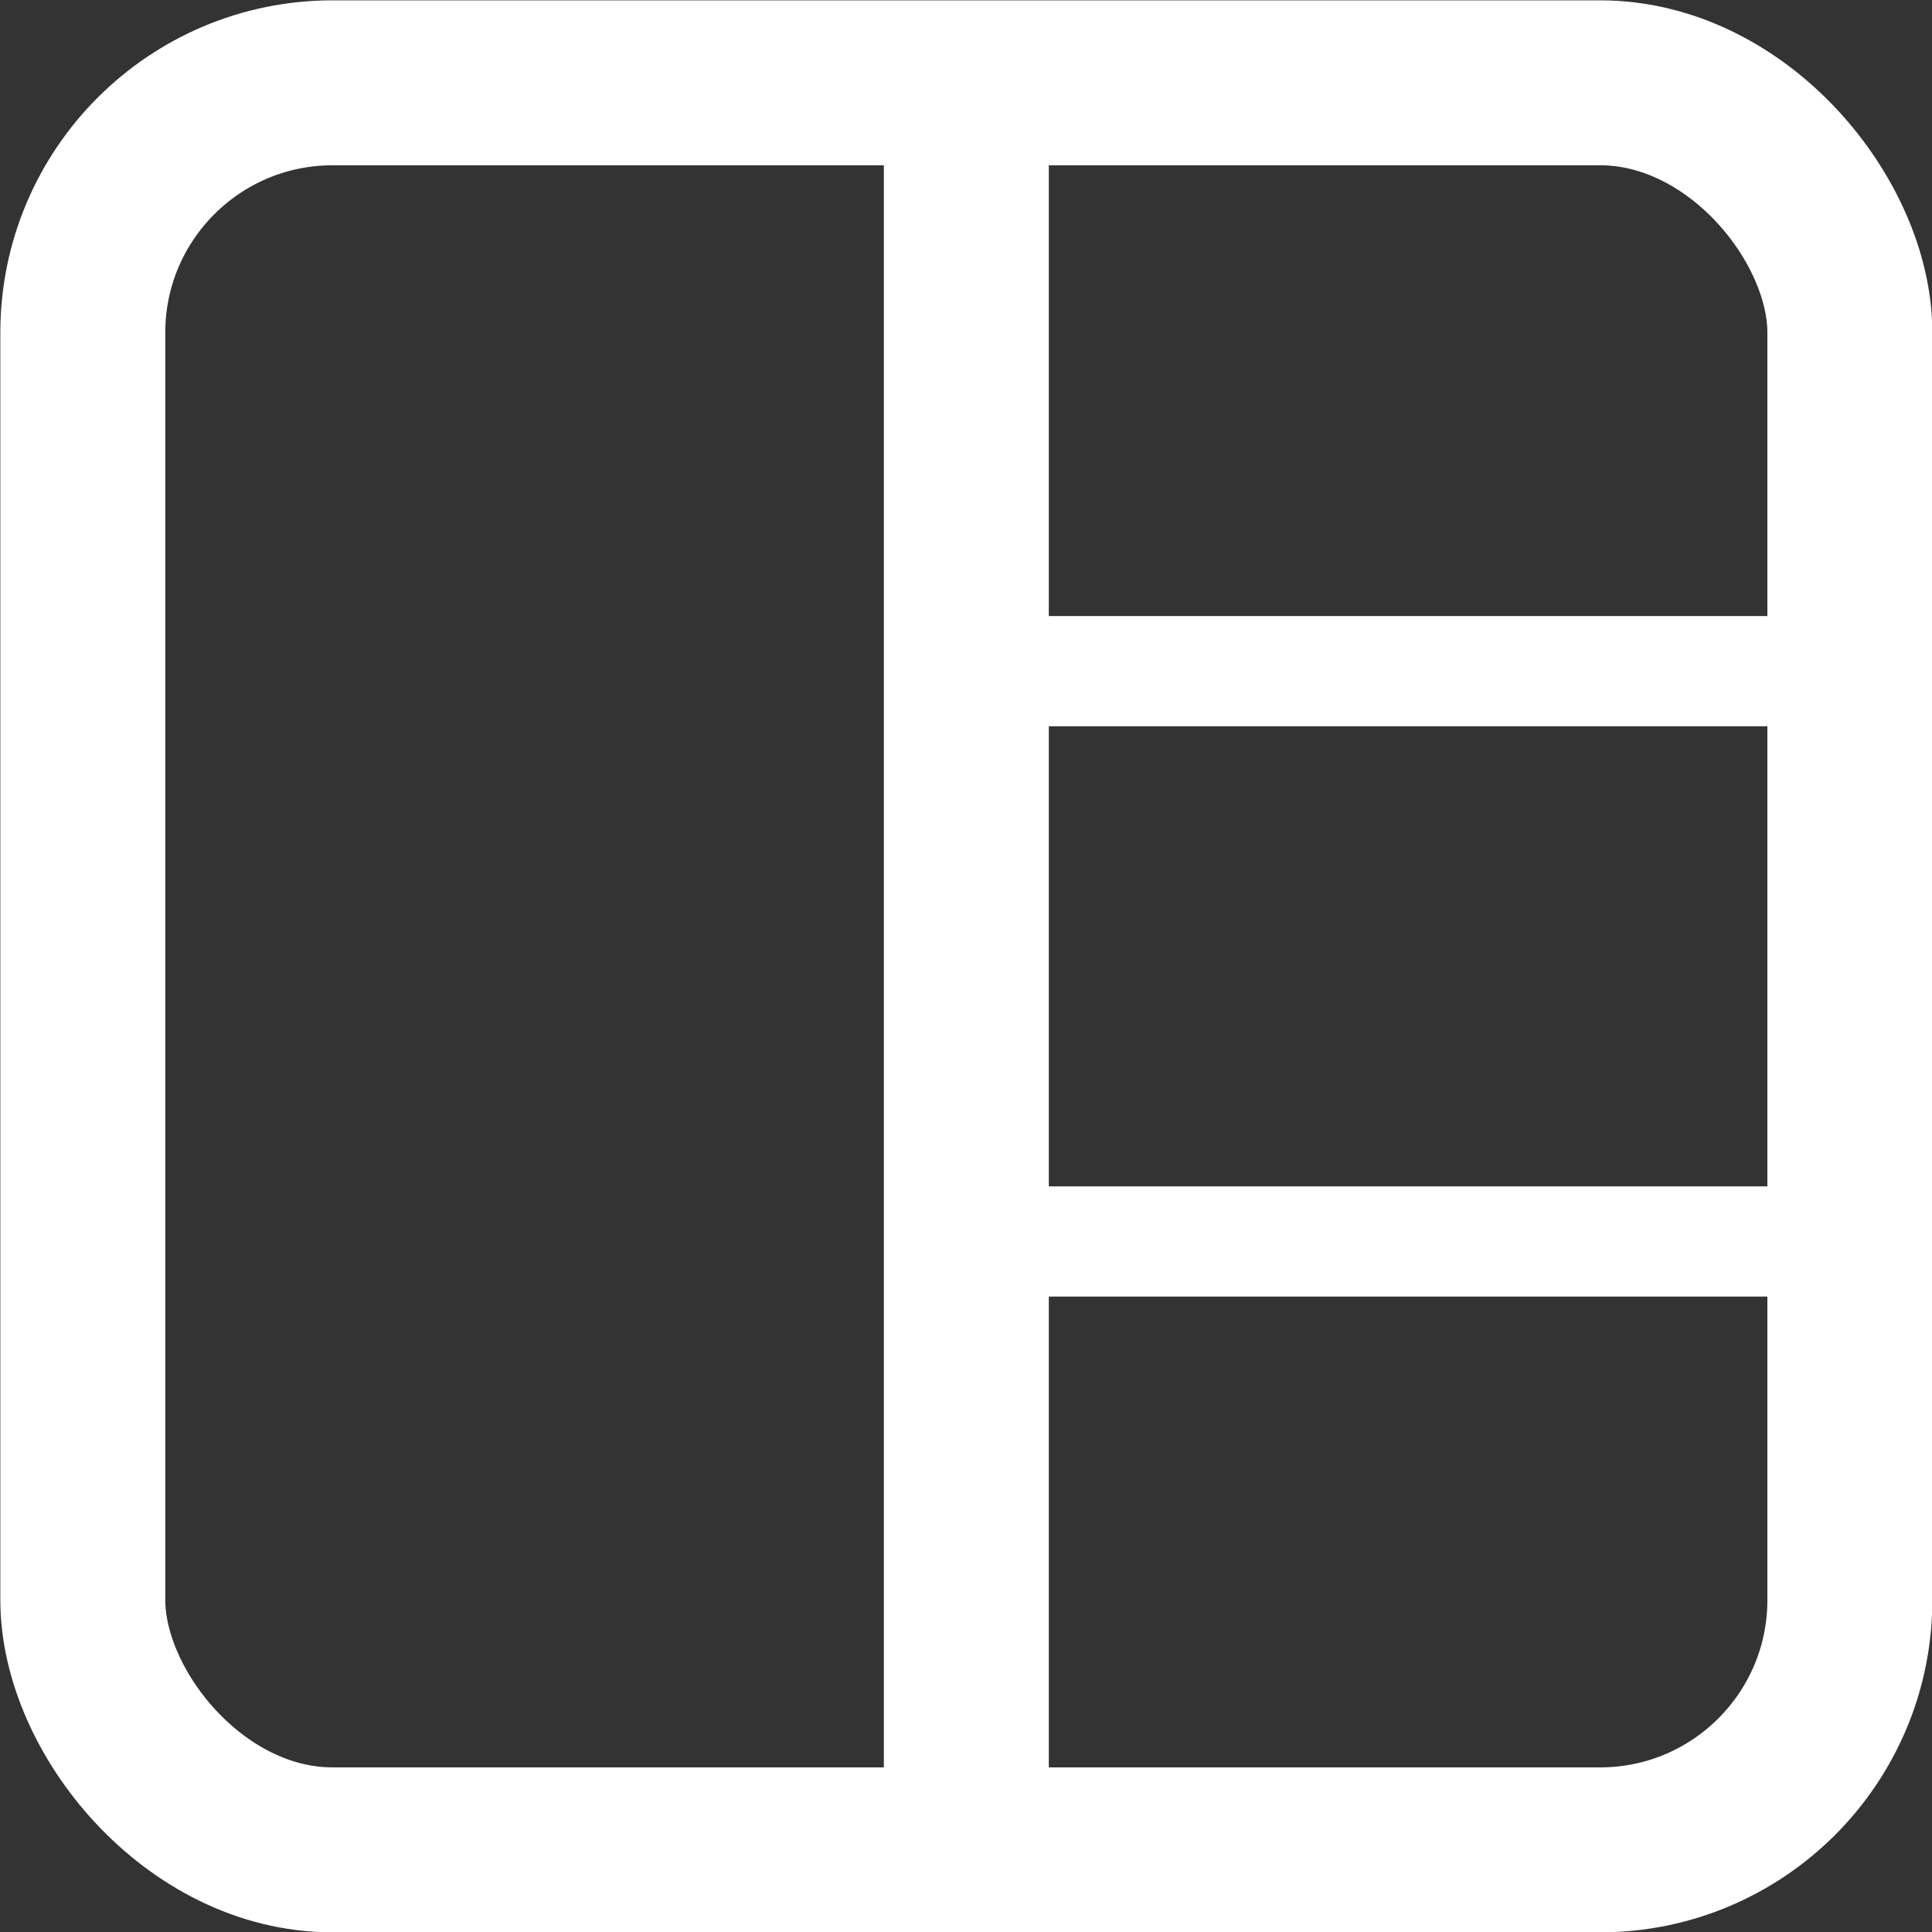 <?xml version="1.0" encoding="UTF-8"?>
<!DOCTYPE svg PUBLIC "-//W3C//DTD SVG 1.1//EN" "http://www.w3.org/Graphics/SVG/1.1/DTD/svg11.dtd">
<!-- Creator: CorelDRAW -->
<svg xmlns="http://www.w3.org/2000/svg" xml:space="preserve" width="24.778mm" height="24.778mm" style="shape-rendering:geometricPrecision; text-rendering:geometricPrecision; image-rendering:optimizeQuality; fill-rule:evenodd; clip-rule:evenodd"
viewBox="0 0 2.893 2.893"
 xmlns:xlink="http://www.w3.org/1999/xlink">
 <rect x="0" y="0" width="2.893" height="2.893" fill="#333333" stroke="none"/>
 <defs>
  <style type="text/css">
   <![CDATA[
    .str1 {stroke:white;stroke-width:0.165}
    .str0 {stroke:white;stroke-width:0.247}
    .fil0 {fill:none}
   ]]>
  </style>
 </defs>
 <g id="Layer_x0020_1">
  <rect class="fil0 str0" x="0.124" y="0.124" width="2.646" height="2.646" rx="0.374" ry="0.374"/>
  <line class="fil0 str0" x1="1.447" y1="0.124" x2="1.447" y2= "2.77" />
  <line class="fil0 str1" x1="1.443" y1="1.005" x2="2.766" y2= "1.005" />
  <line class="fil0 str1" x1="1.443" y1="1.859" x2="2.766" y2= "1.859" />
 </g>
</svg>
